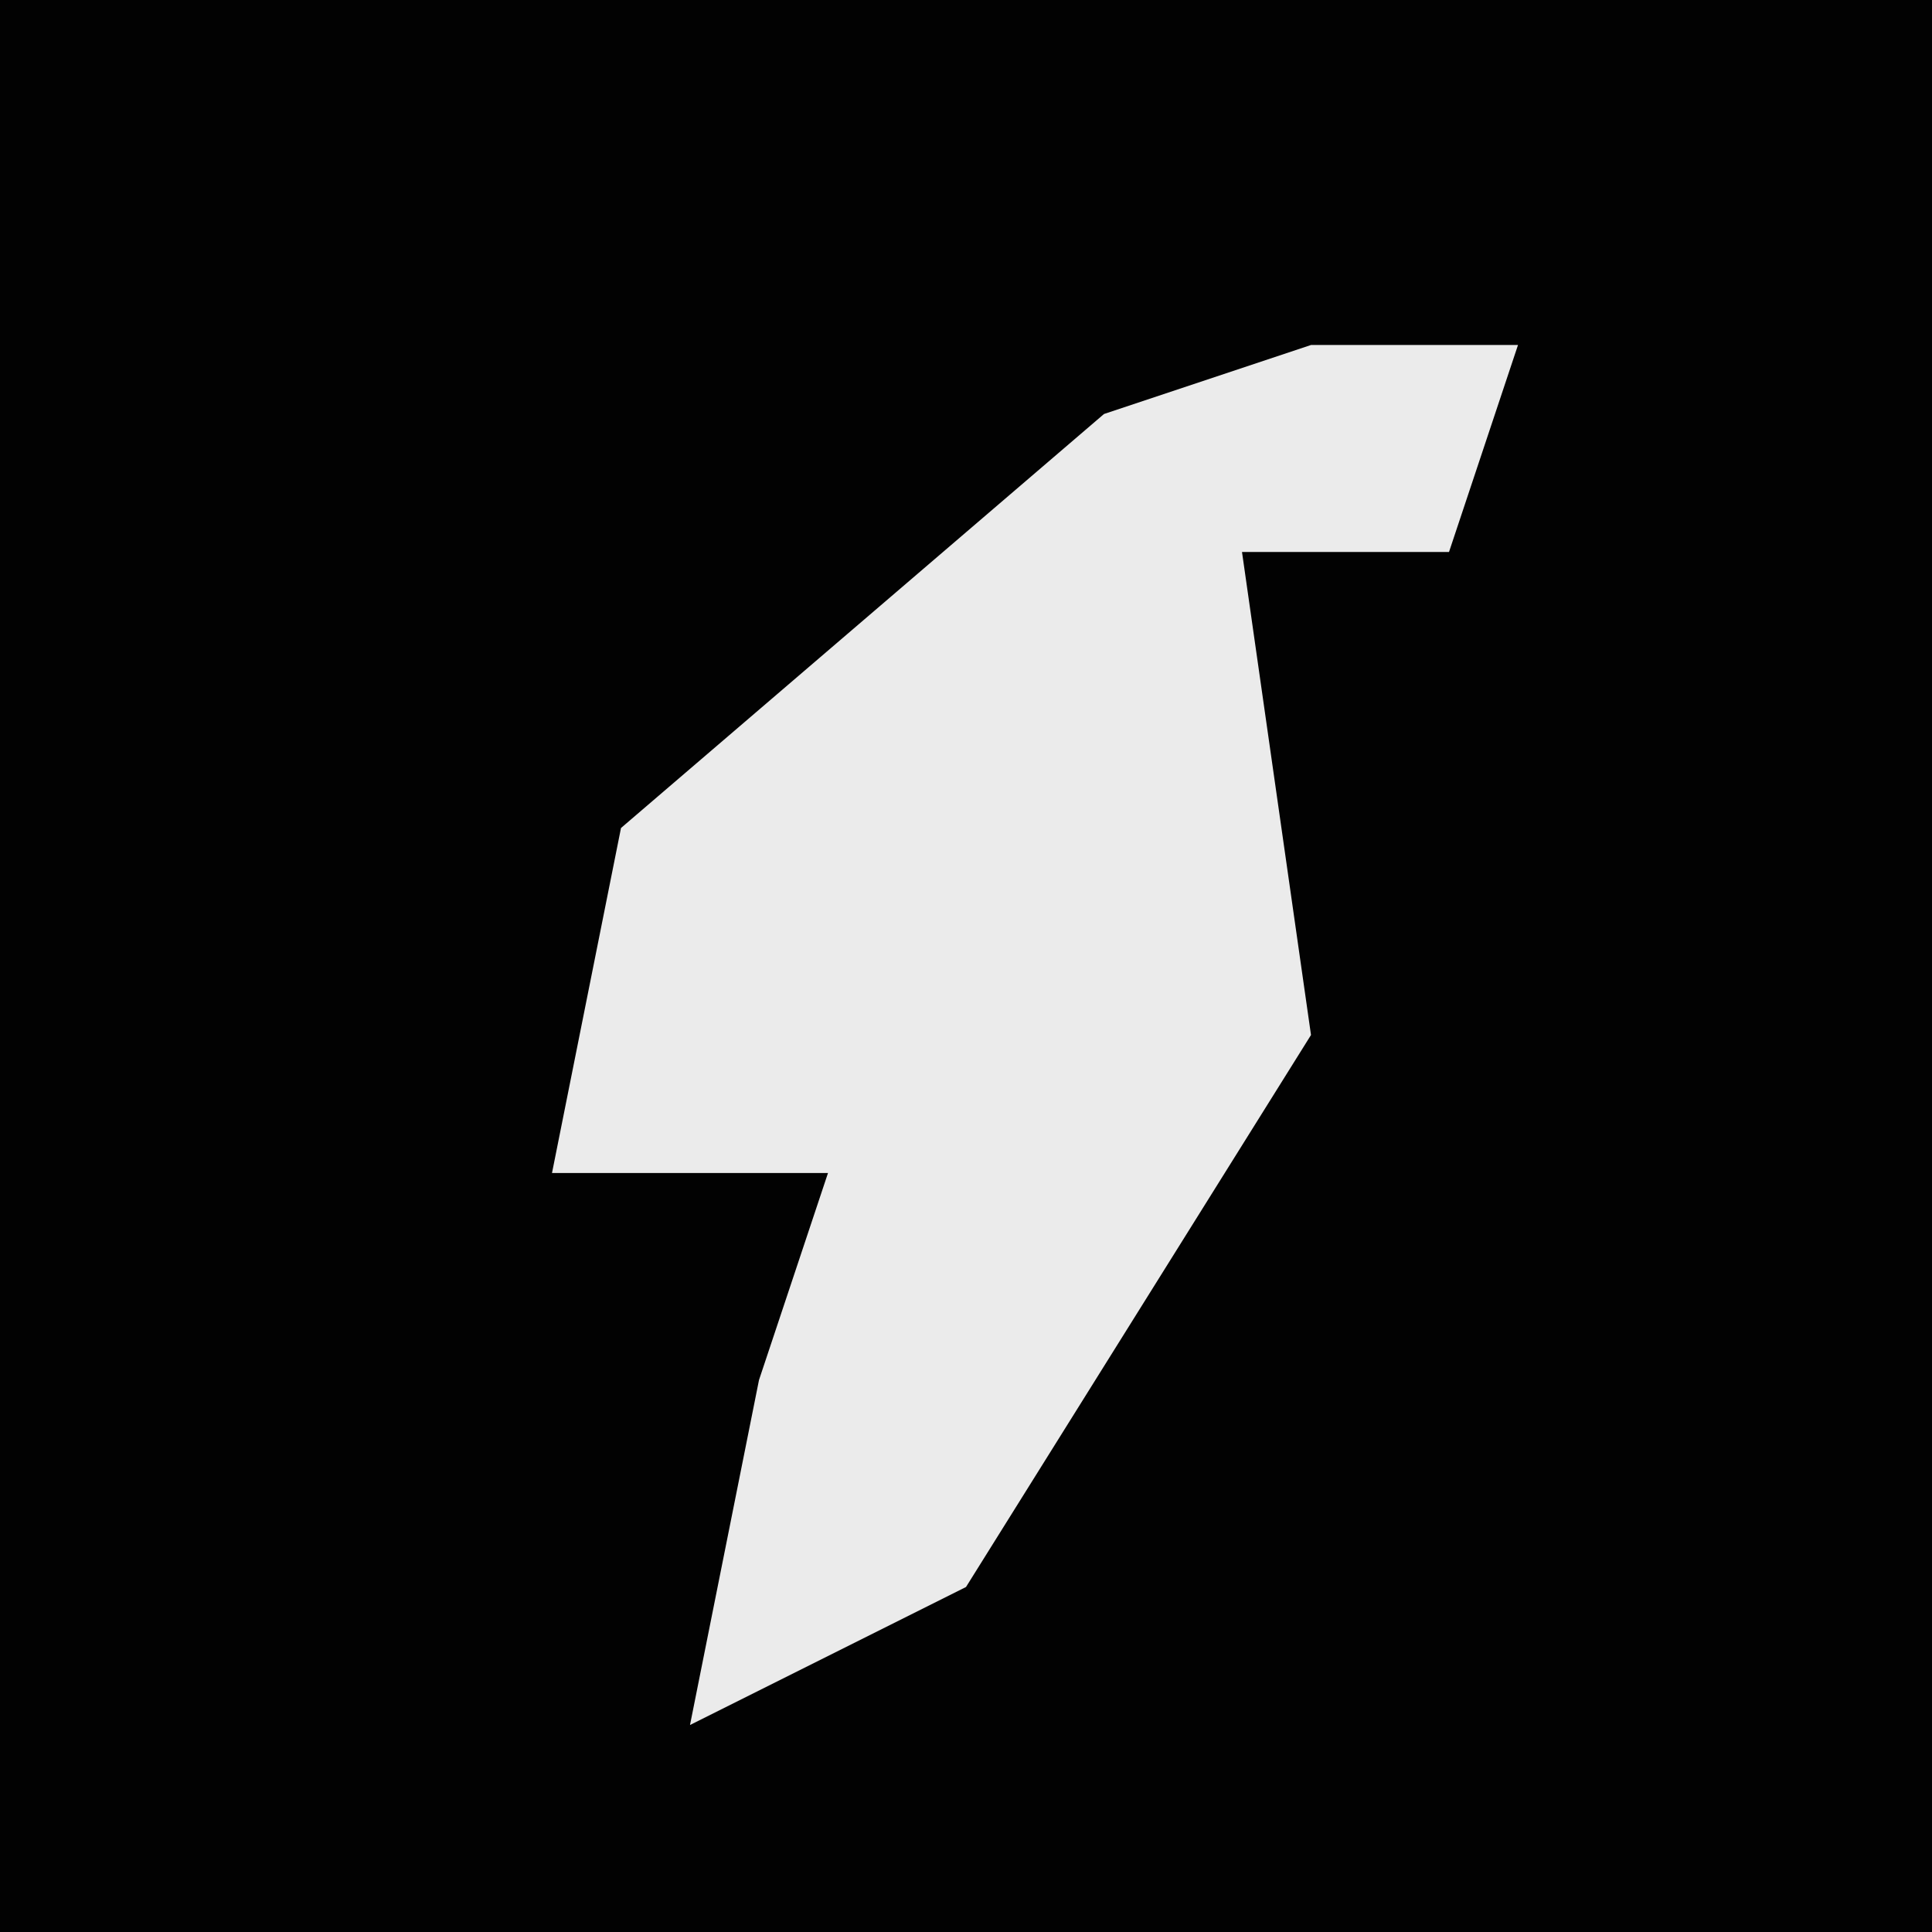 <?xml version="1.0" encoding="UTF-8"?>
<svg version="1.1" xmlns="http://www.w3.org/2000/svg" width="28" height="28">
<path d="M0,0 L28,0 L28,28 L0,28 Z " fill="#020202" transform="translate(0,0)"/>
<path d="M0,0 L3,0 L2,3 L-1,3 L0,10 L-5,18 L-9,20 L-8,15 L-7,12 L-11,12 L-10,7 L-3,1 Z " fill="#EBEBEB" transform="translate(19,5)"/>
</svg>
